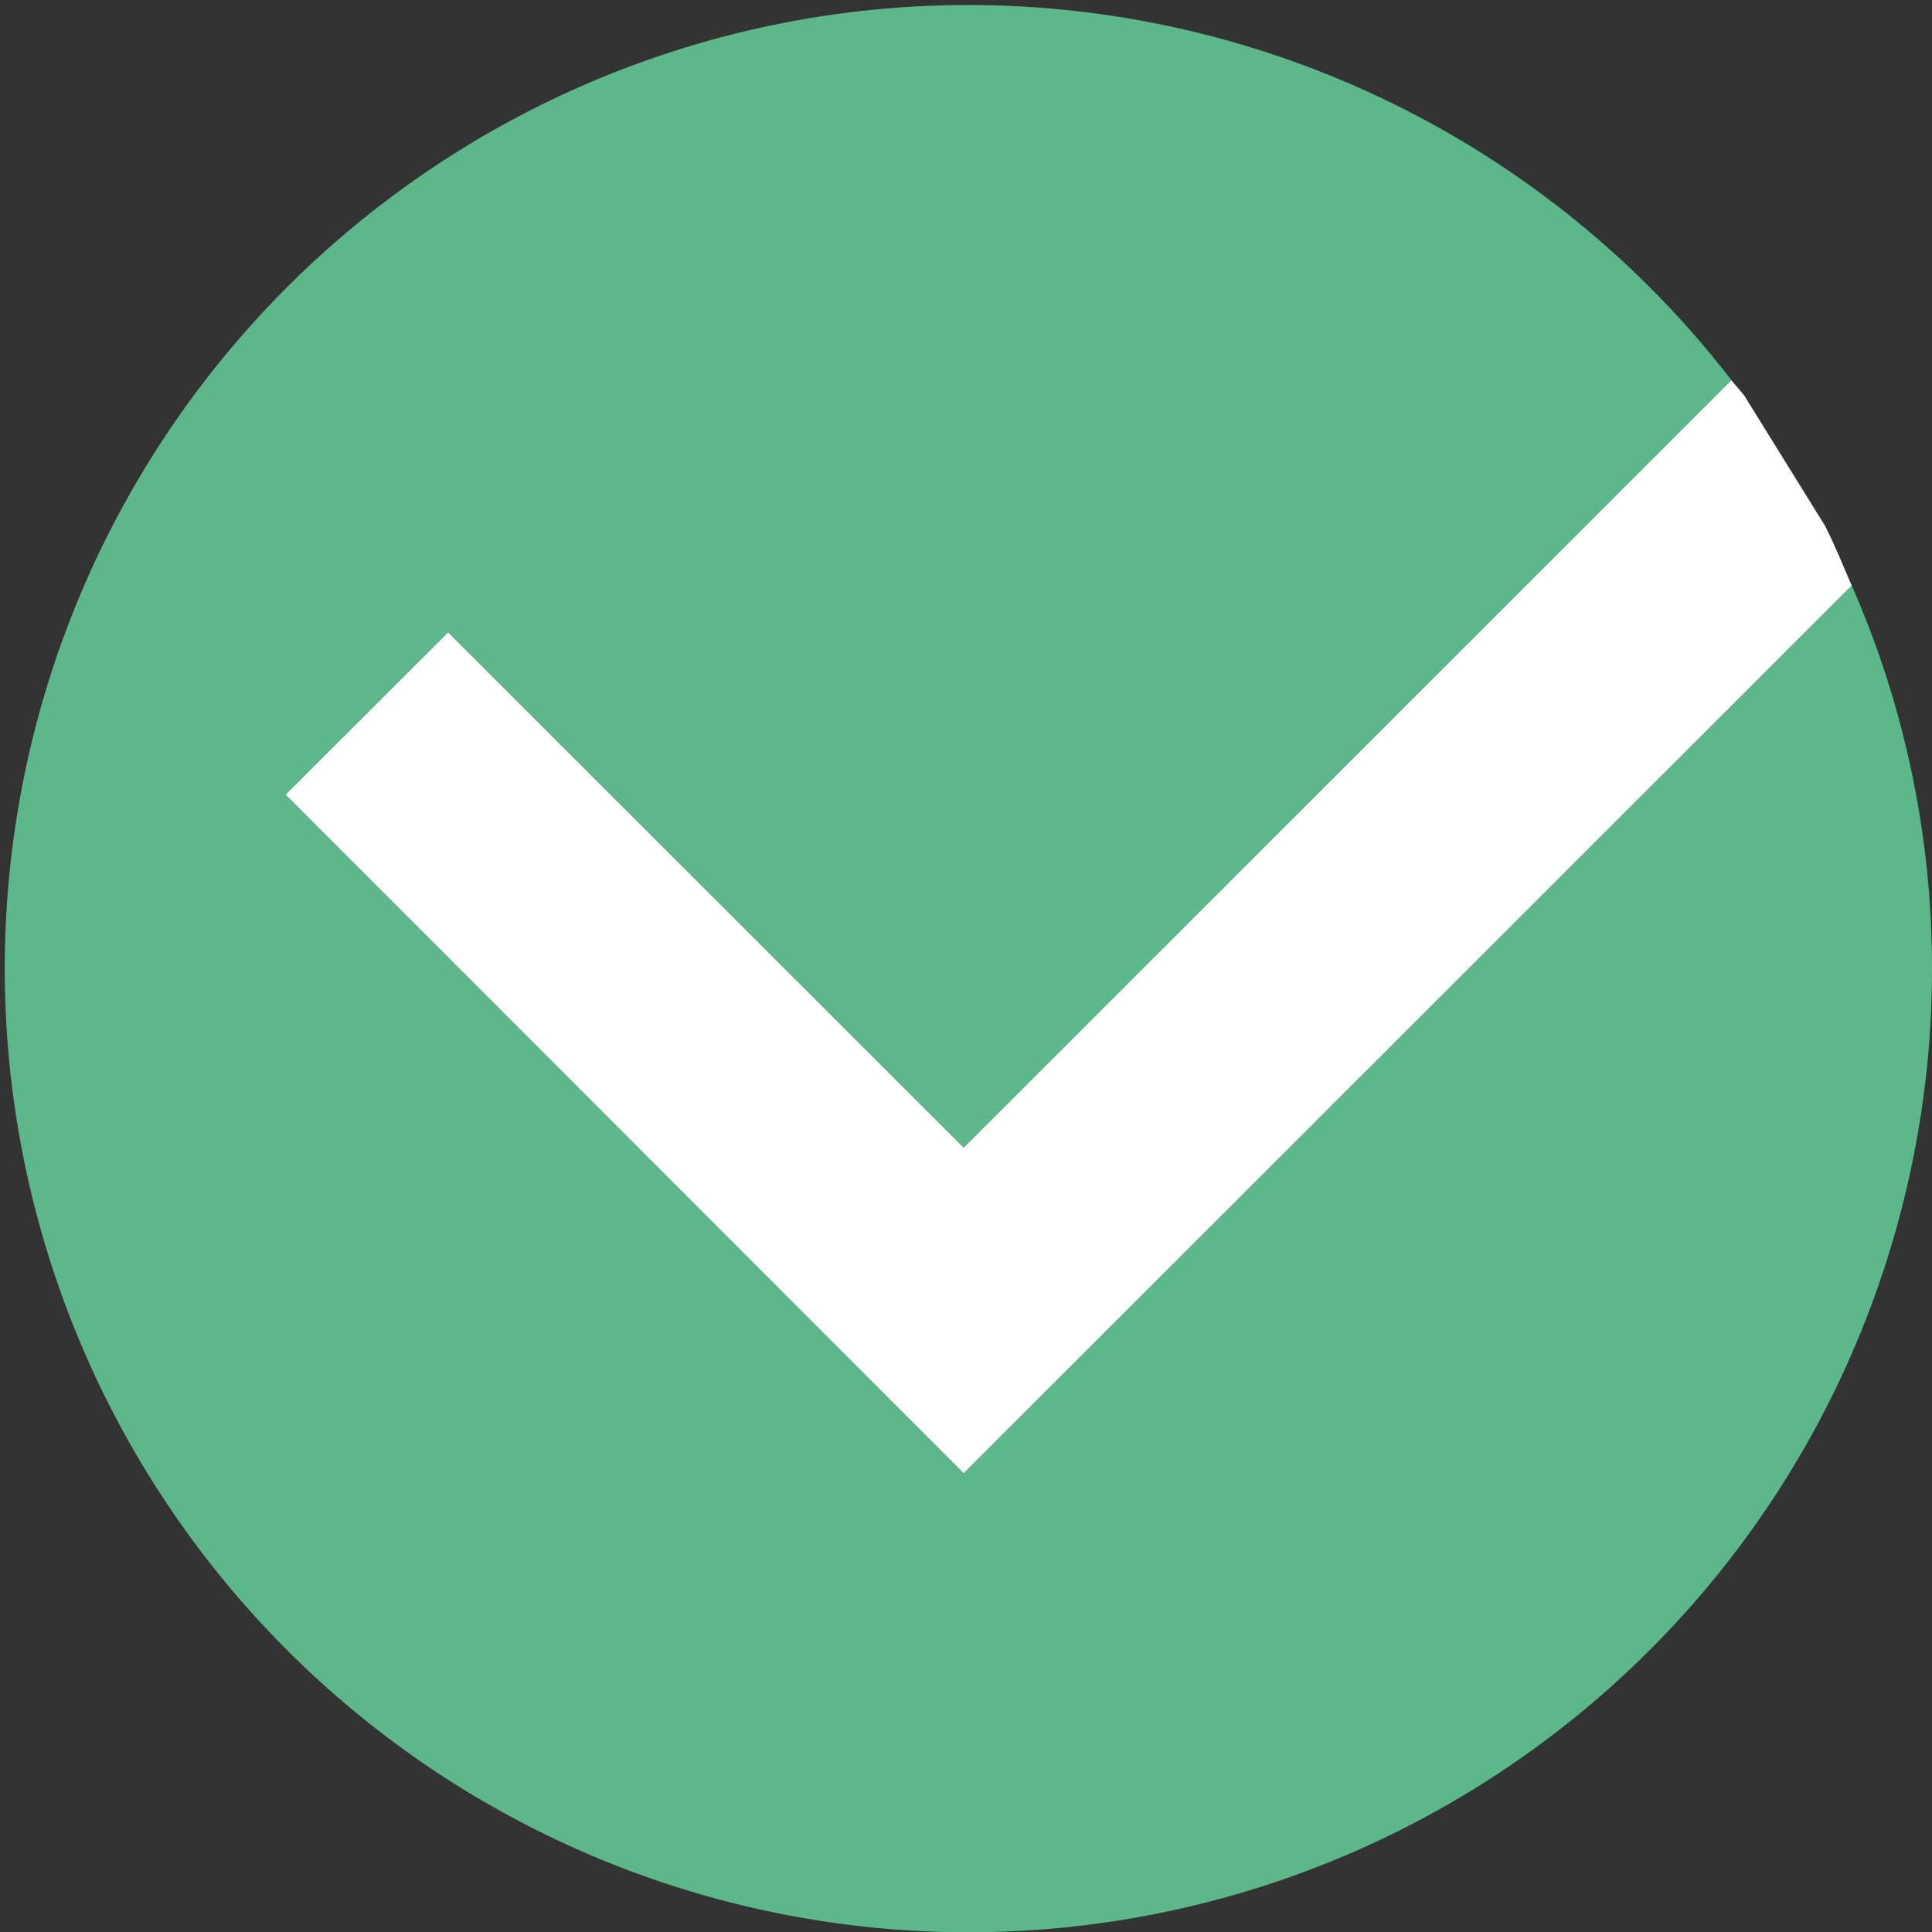 <svg id="Group_87" data-name="Group 87" xmlns="http://www.w3.org/2000/svg" width="139.234" height="139.26" viewBox="0 0 139.234 139.26">
  <rect x="0" y="0" width="139.234" height="139.26" fill="#333333" stroke="none"/>
  <path id="Path_76" data-name="Path 76" d="M719.949,679.135l-48.865-48.916,11.709-11.7,37.156,37.142,55.33-55.306a69.446,69.446,0,1,0,14.456,42.211,68.55,68.55,0,0,0-5.785-27.414Z" transform="translate(-650.501 -572.96)" fill="#5cb78a"/>
  <path id="Path_77" data-name="Path 77" d="M663.844,593.3l-11.71,11.7L701,653.908l64-63.978c-.642-1.461-1.209-2.911-1.928-4.31l-5.8-9.352c-.3-.4-.644-.744-.945-1.134L701,630.439Z" transform="translate(-631.552 -547.734)" fill="#fff"/>
</svg>
